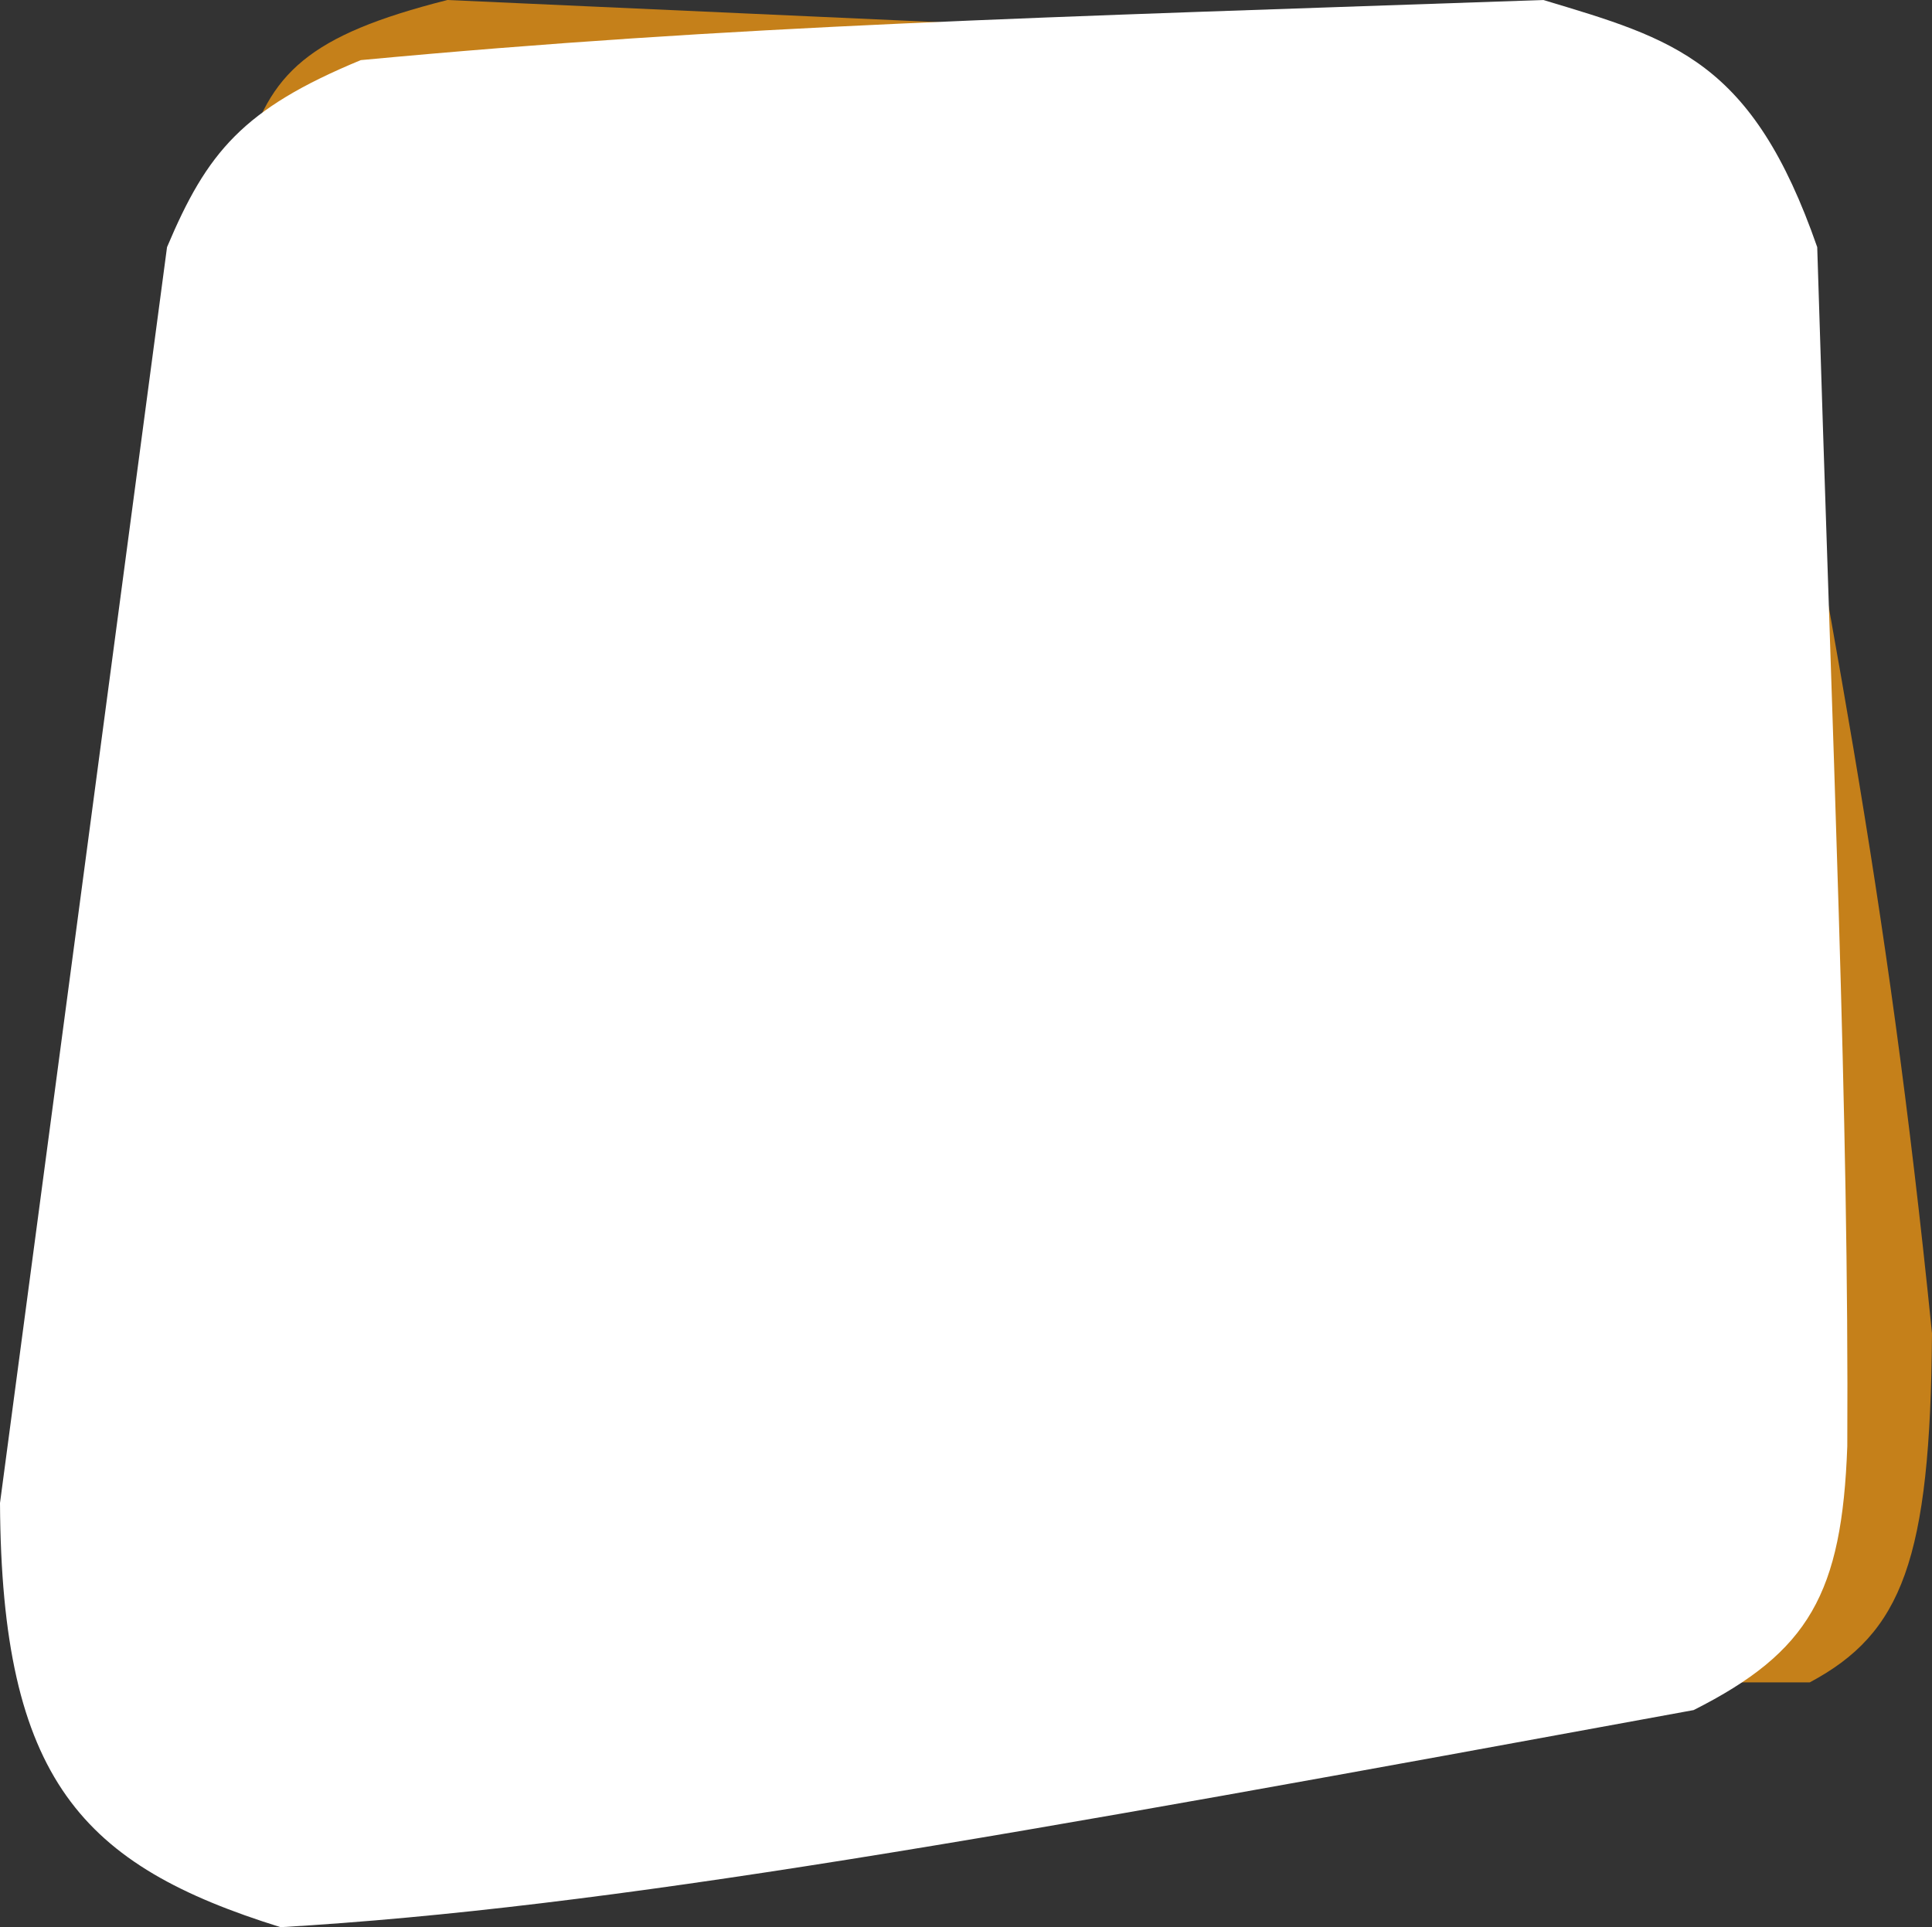 <svg width="434" height="433" viewBox="0 0 434 433" fill="none" xmlns="http://www.w3.org/2000/svg">
<rect x="0" y="0" width="434" height="433" fill="#333333" stroke="none"/>
<path d="M100.511 0C69.179 7.936 60.473 16.404 55 36.075L73.048 378H406.536C427.274 366.931 433.637 350.44 434 299.577C423.705 197.51 411.141 139.329 392.412 36.075C382.968 21.76 380.915 12.203 343.762 10.979L100.511 0Z" fill="#C5801A"/>
<path d="M0 337.695L37.52 55.532C46.499 34.246 54.499 24.493 81.043 13.508C164.926 5.638 232.871 3.959 346.684 0C376.017 8.811 393.61 13.528 408.217 55.532C411.7 169.345 415.367 250.574 414.971 324.938C413.772 357.978 406.418 371.127 380.452 384.222C223.097 413.091 136.987 428.655 63.033 433C18.437 419.114 0.327 399.961 0 337.695Z" fill="white"/>
</svg>
